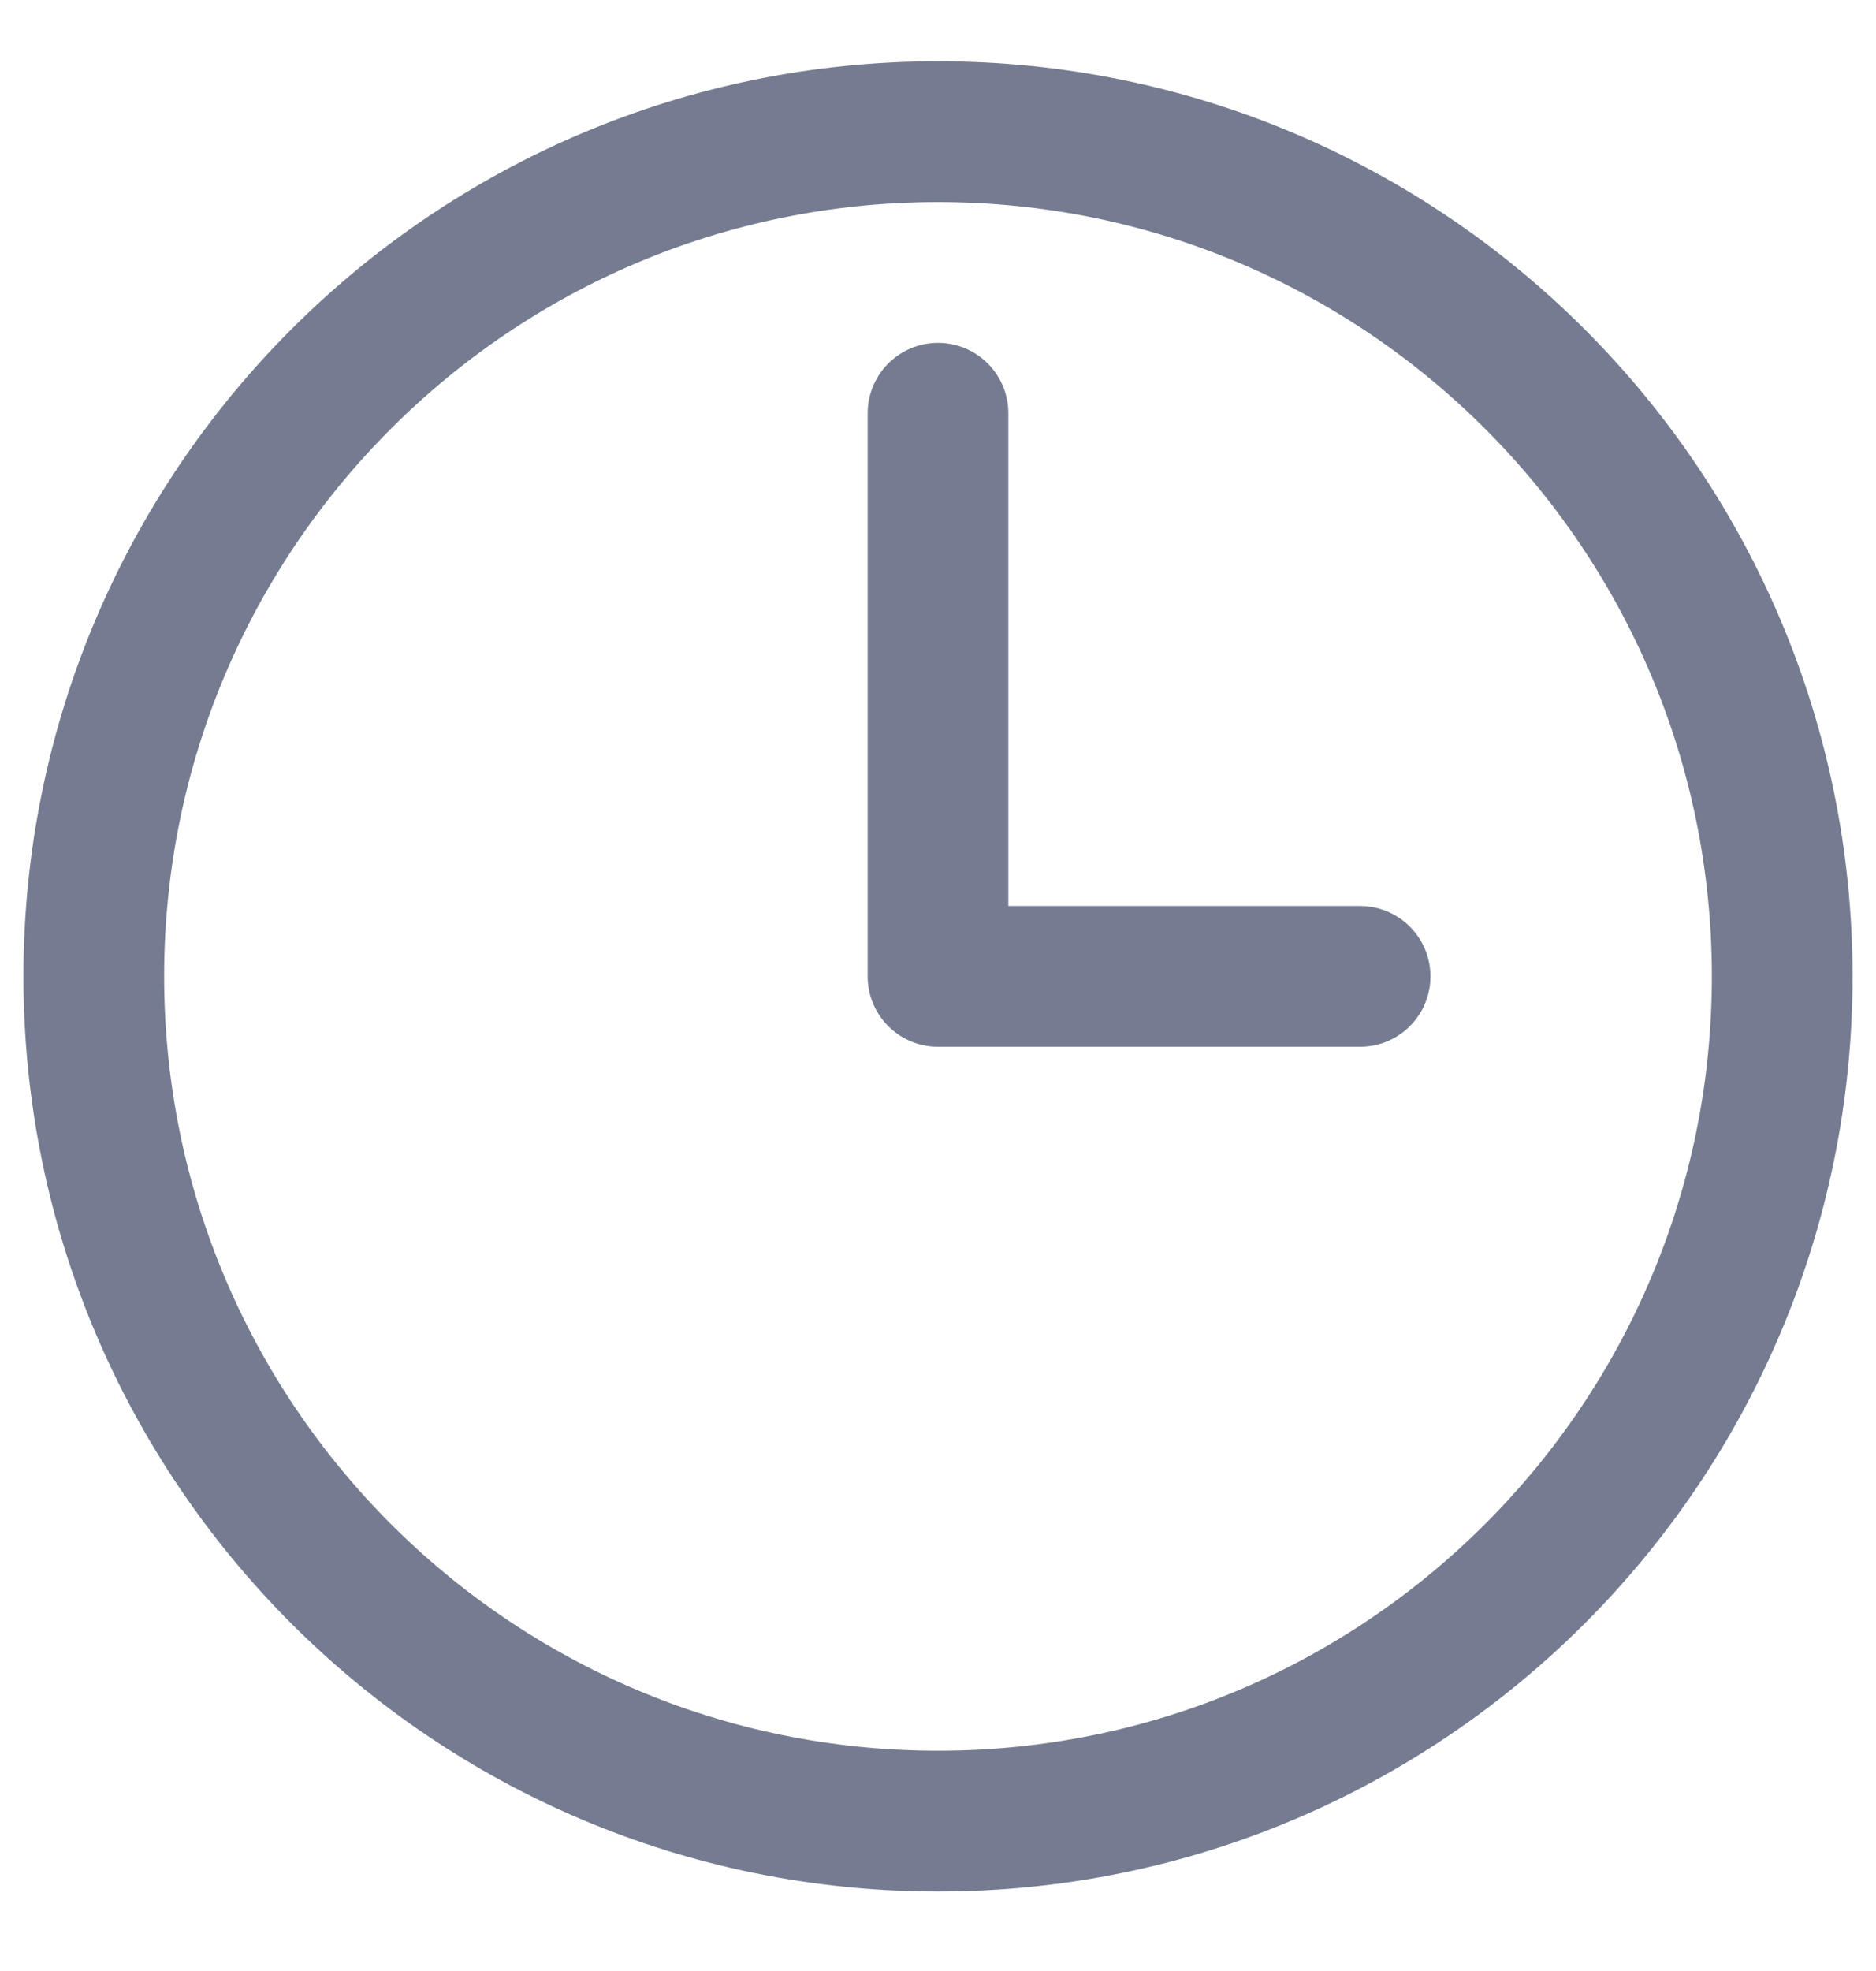 <svg width="20" height="21" viewBox="0 0 20 21" fill="none" xmlns="http://www.w3.org/2000/svg">
<path d="M10 4.403V10.403H14.5M19 10.403C19 15.374 14.971 19.403 10 19.403C5.029 19.403 1 15.374 1 10.403C1 5.433 5.029 1.403 10 1.403C14.971 1.403 19 5.433 19 10.403Z" stroke="#757C91" stroke-width="1.5" stroke-linecap="round" stroke-linejoin="round"/>
</svg>
